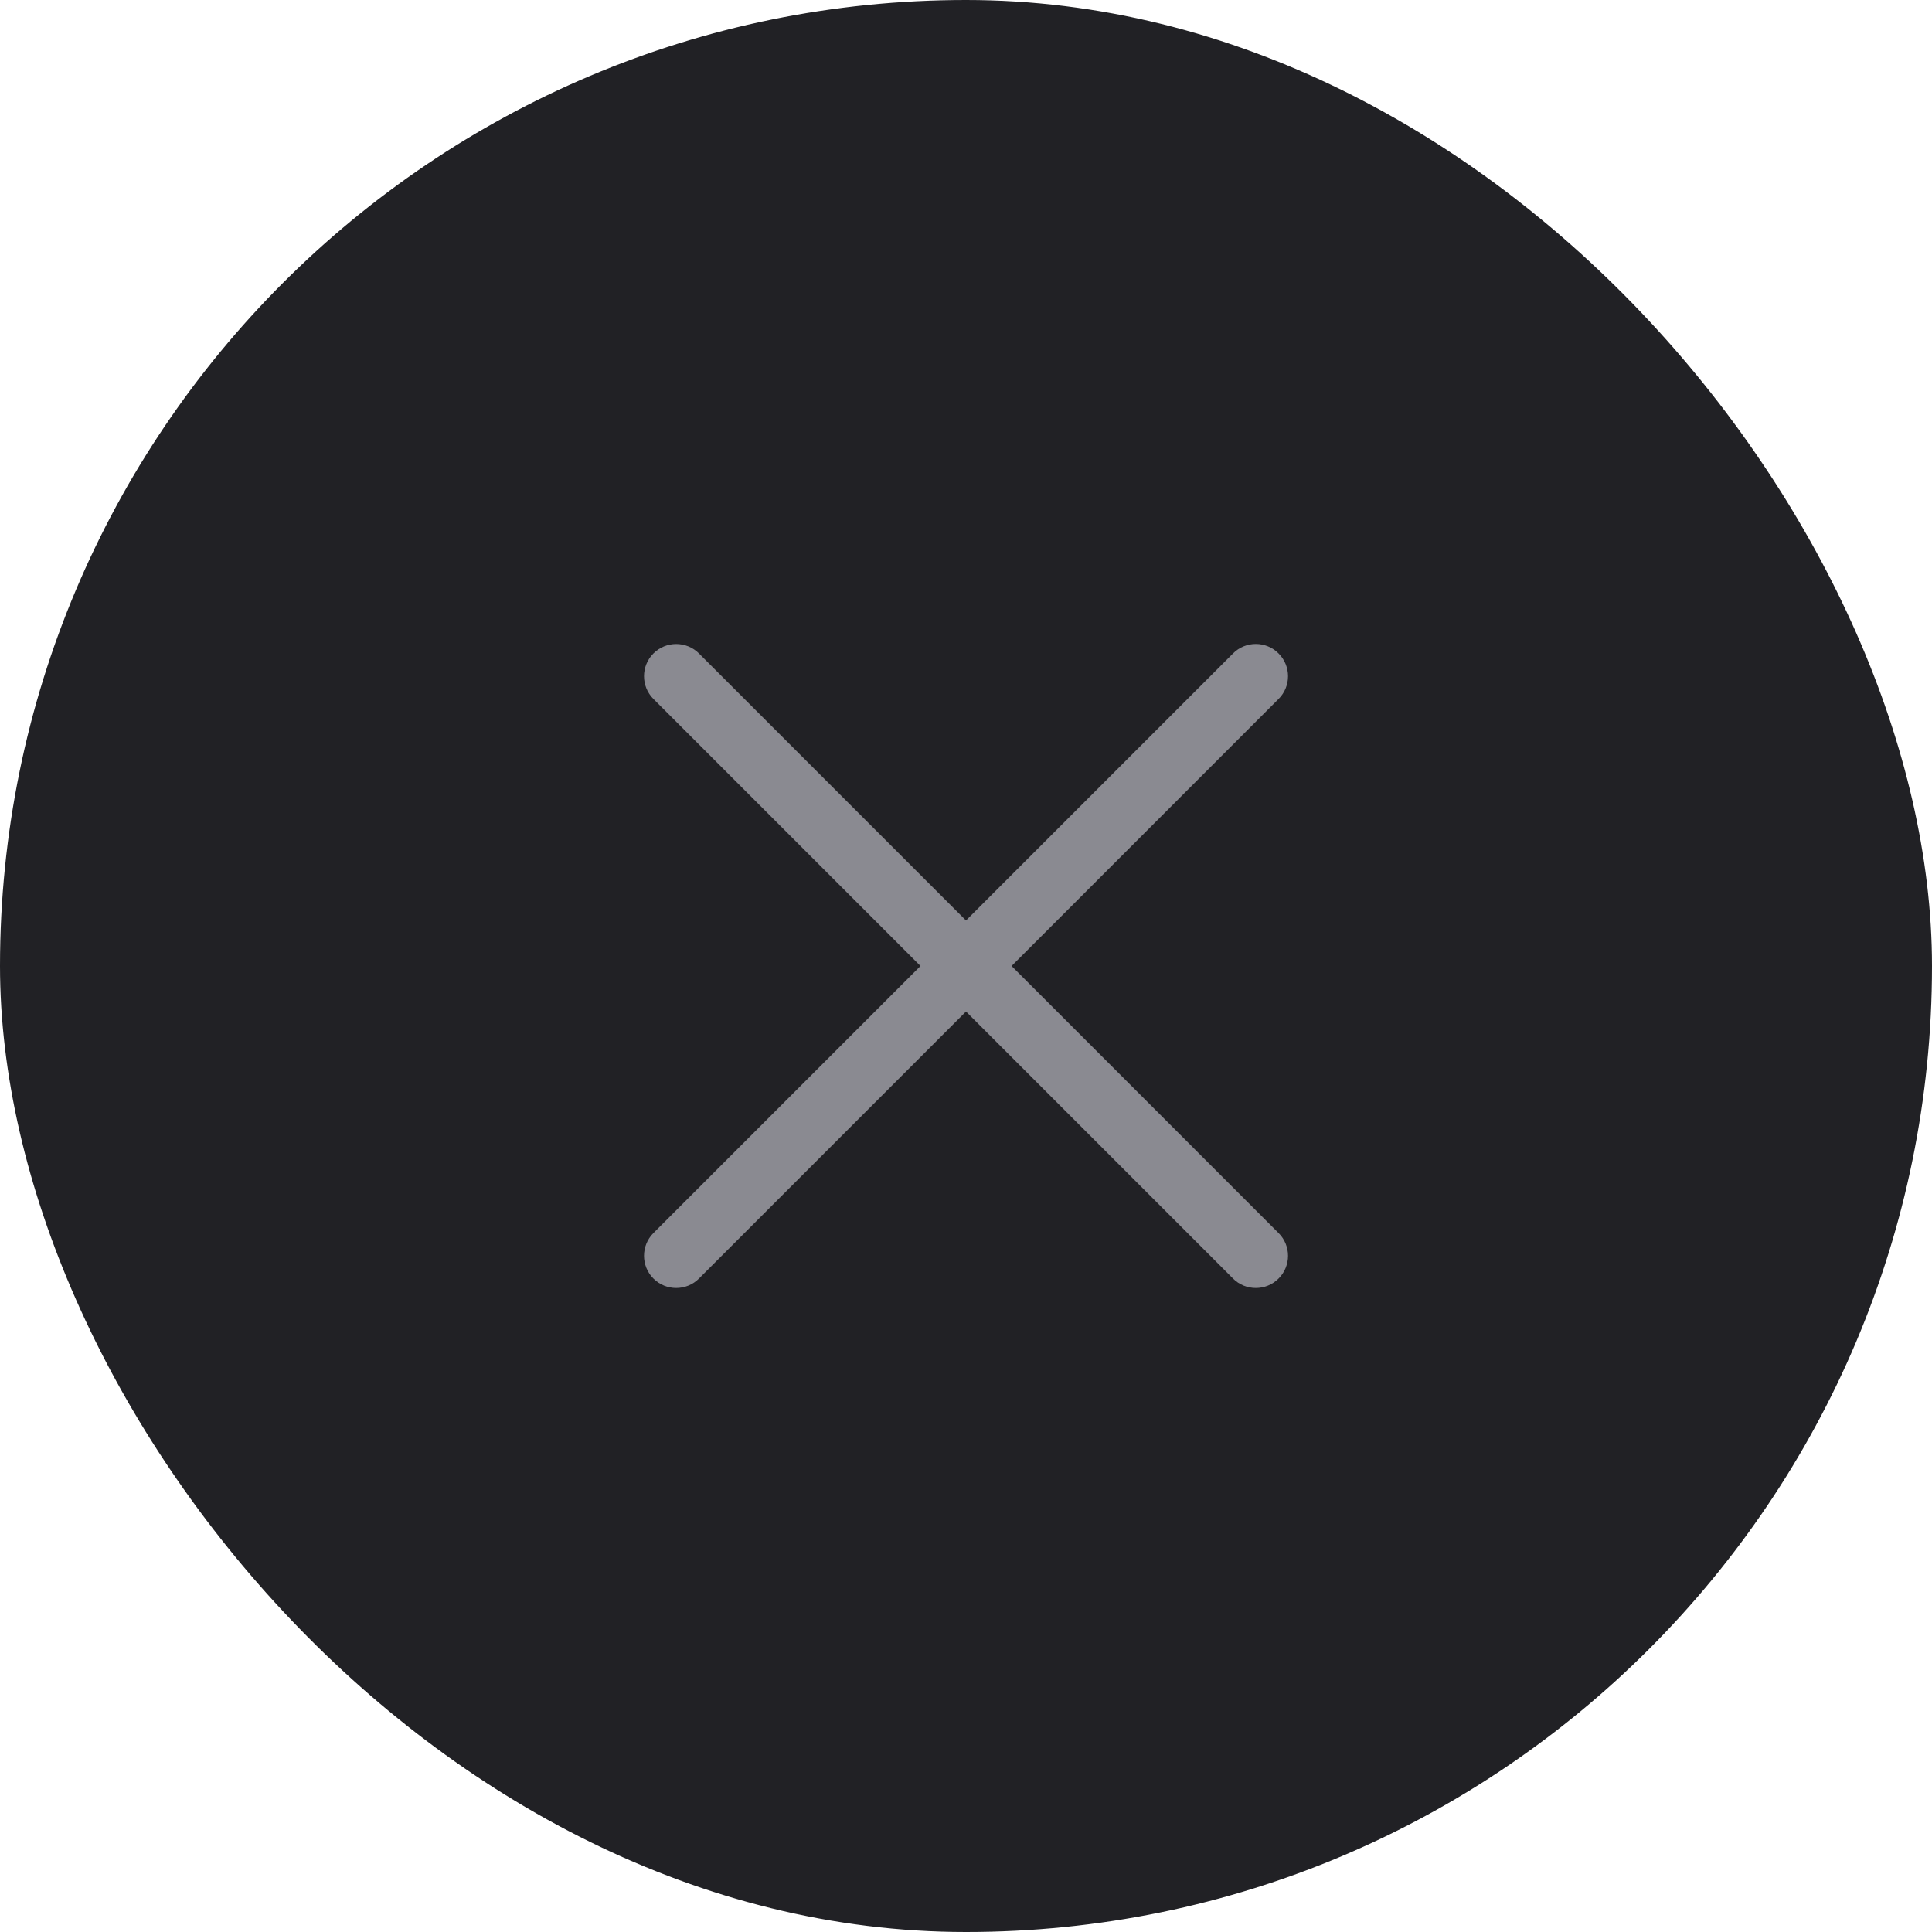 <svg width="32" height="32" viewBox="0 0 32 32" fill="none" xmlns="http://www.w3.org/2000/svg">
<rect width="32" height="32" rx="16" fill="#212125"/>
<path fill-rule="evenodd" clip-rule="evenodd" d="M21.177 10.823C21.386 11.031 21.386 11.369 21.177 11.577L16.755 16L21.177 20.423C21.386 20.631 21.386 20.969 21.177 21.177C20.969 21.385 20.631 21.385 20.423 21.177L16 16.754L11.577 21.177C11.369 21.385 11.031 21.385 10.823 21.177C10.615 20.969 10.615 20.631 10.823 20.423L15.246 16L10.823 11.577C10.615 11.369 10.615 11.031 10.823 10.823C11.031 10.615 11.369 10.615 11.577 10.823L16 15.246L20.423 10.823C20.631 10.614 20.969 10.614 21.177 10.823Z" fill="#8A8A91"/>
</svg>
